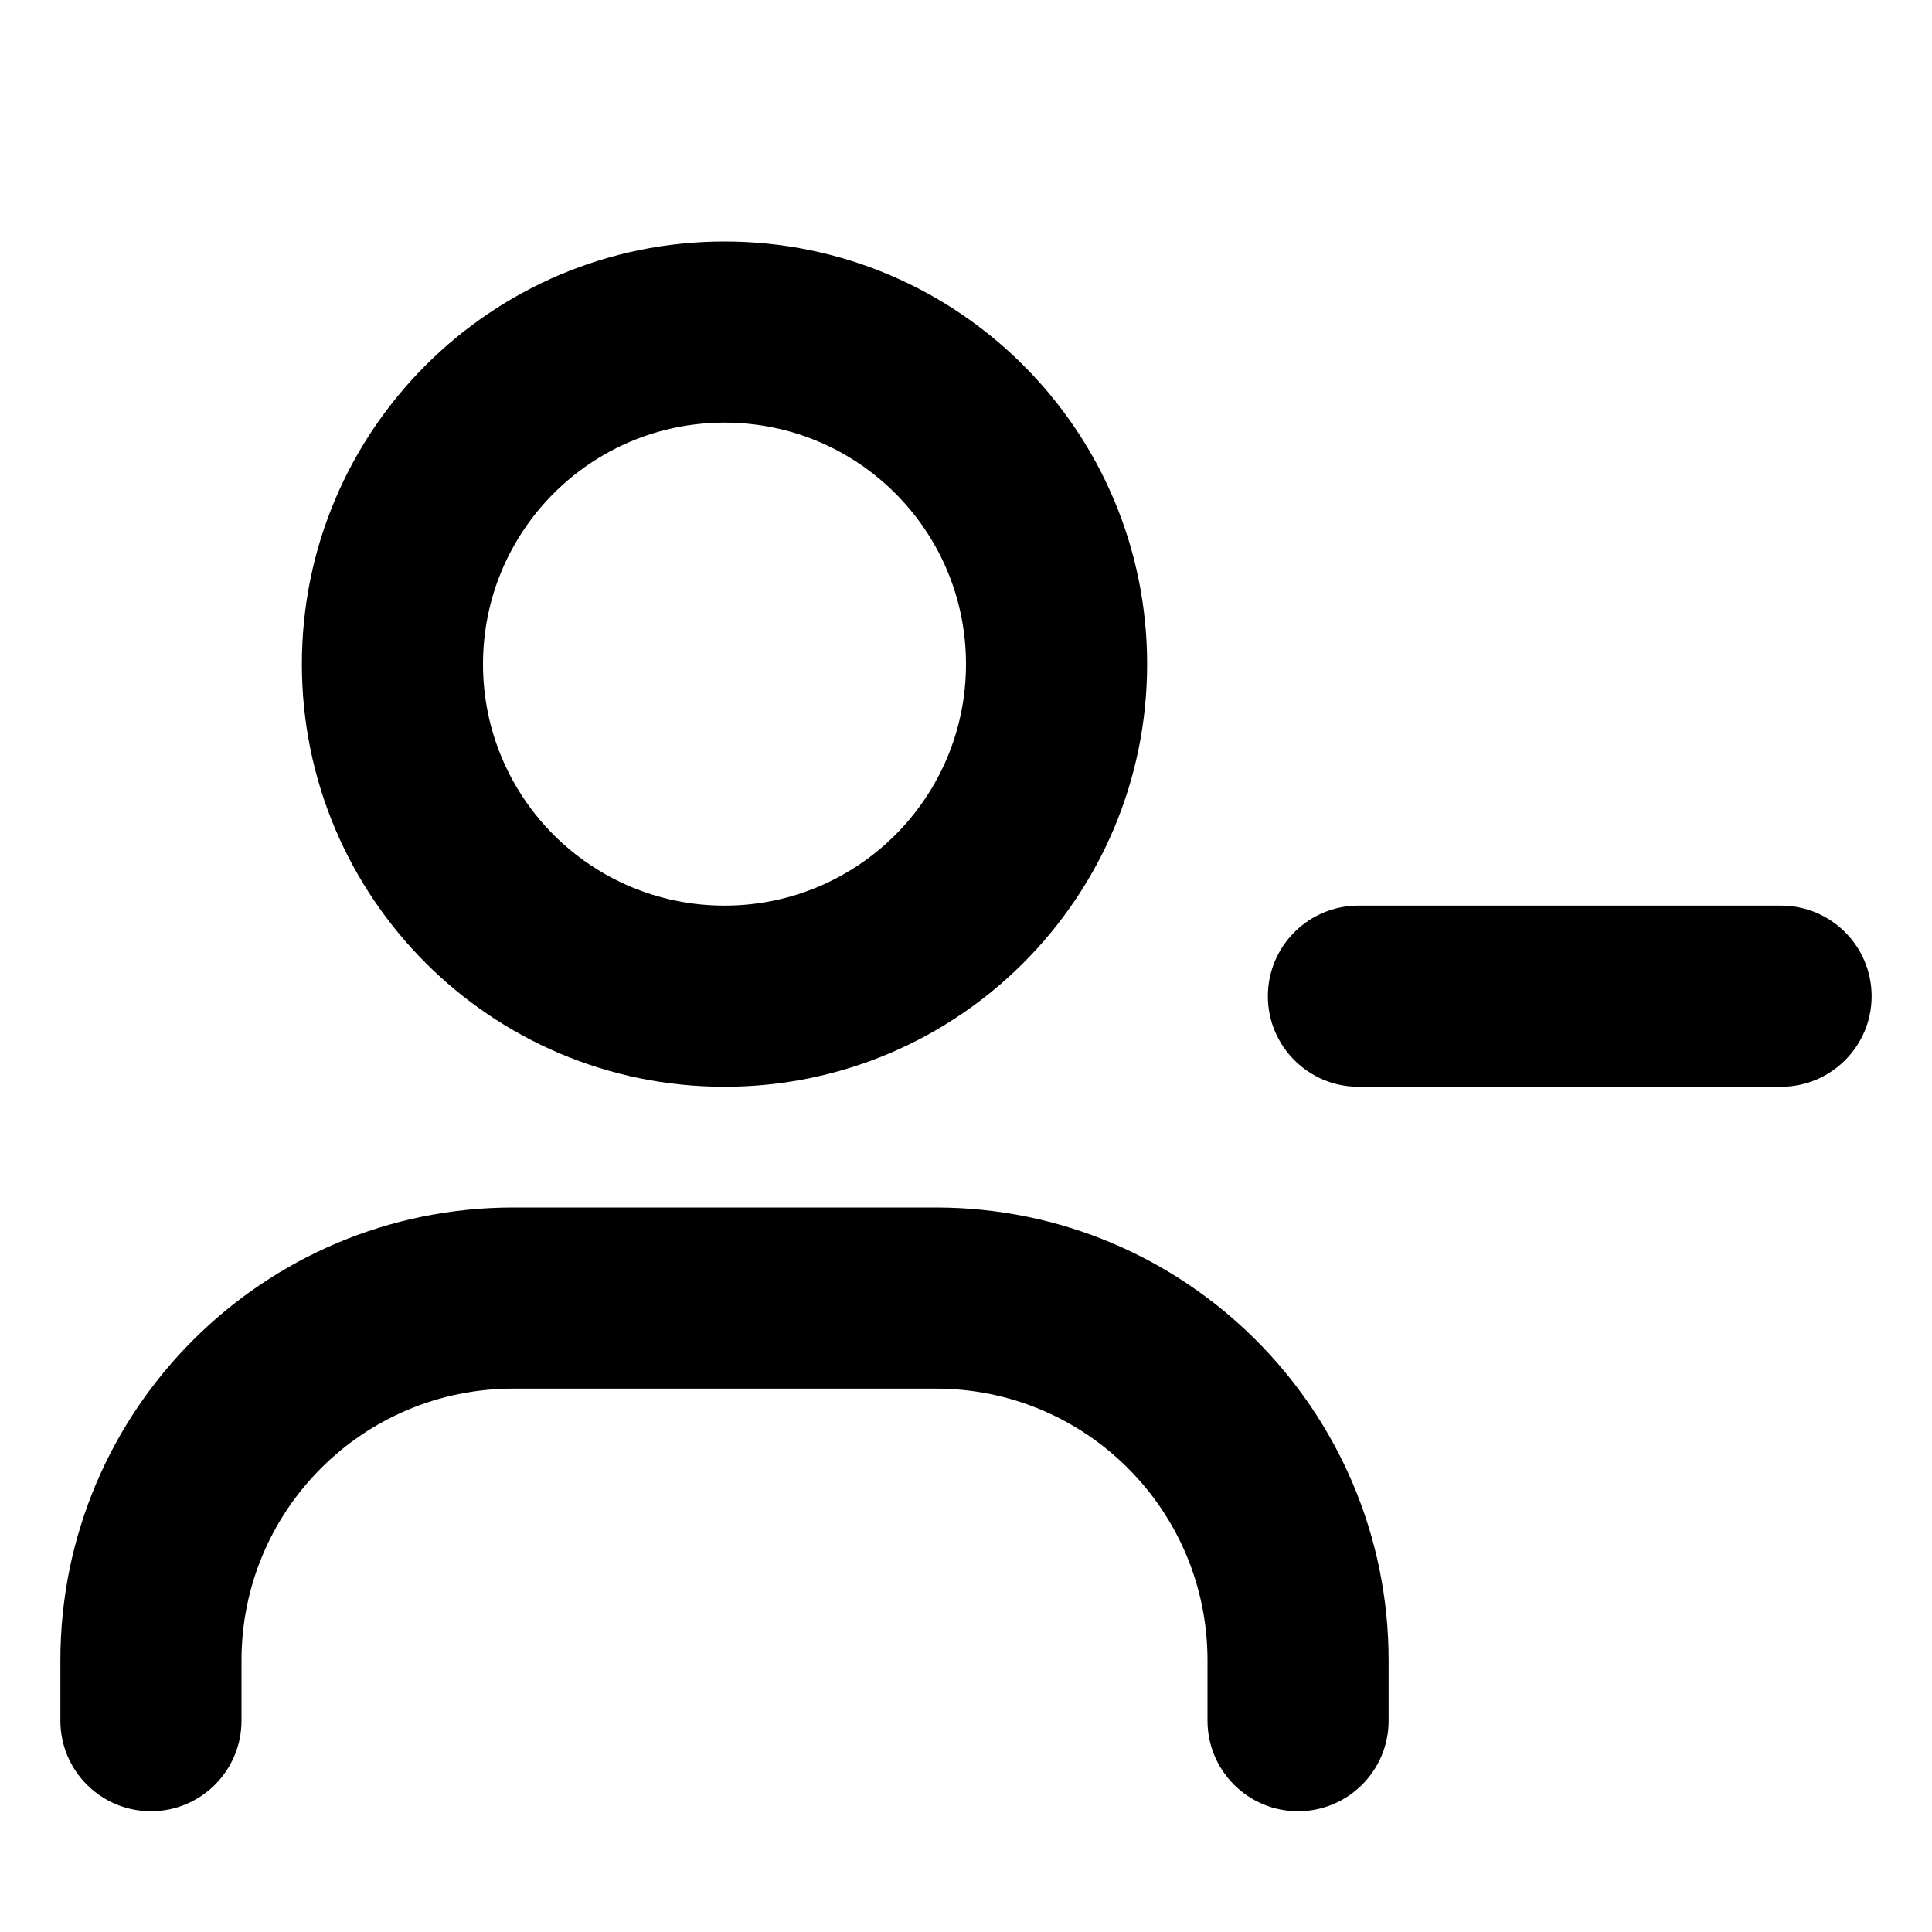 <svg width="16" height="16" viewBox="0 0 16 16" fill="none" xmlns="http://www.w3.org/2000/svg">
<g id="size=16">
<g id="Union">
<path fill-rule="evenodd" clip-rule="evenodd" d="M2.5 5.5C2.5 3.567 4.067 2 6 2C7.933 2 9.5 3.567 9.5 5.5C9.5 7.433 7.933 9 6 9C4.067 9 2.5 7.433 2.5 5.5ZM6 3.5C4.895 3.5 4 4.395 4 5.5C4 6.605 4.895 7.5 6 7.5C7.105 7.5 8 6.605 8 5.5C8 4.395 7.105 3.5 6 3.5Z" fill="#000001"/>
<path d="M0.5 13.75C0.5 11.679 2.179 10 4.25 10H7.75C9.821 10 11.5 11.679 11.5 13.75V14.25C11.5 14.664 11.164 15 10.75 15C10.336 15 10 14.664 10 14.25V13.75C10 12.507 8.993 11.5 7.75 11.5H4.25C3.007 11.5 2 12.507 2 13.75V14.25C2 14.664 1.664 15 1.25 15C0.836 15 0.5 14.664 0.5 14.25V13.75Z" fill="#000001"/>
<path d="M11.25 7.5C10.836 7.5 10.5 7.836 10.5 8.25C10.5 8.664 10.836 9 11.25 9H14.75C15.164 9 15.5 8.664 15.5 8.25C15.5 7.836 15.164 7.5 14.75 7.5H11.25Z" fill="#000001"/>
</g>
</g>
</svg>
